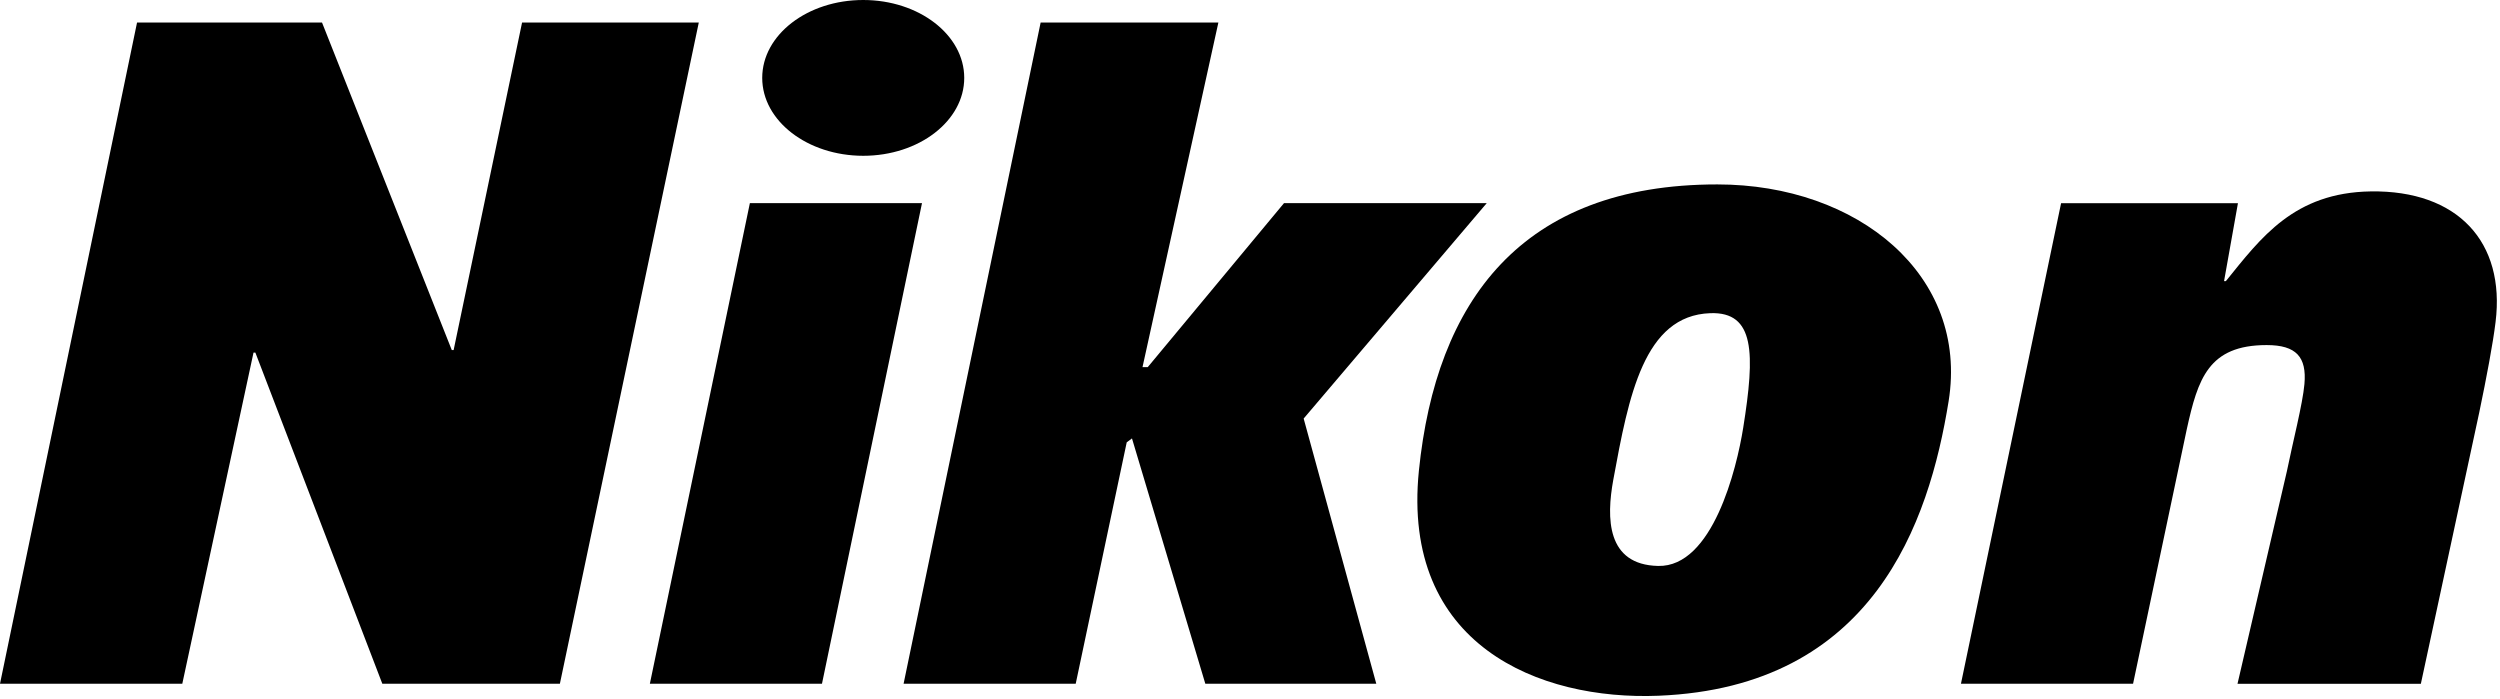<svg width="733" height="205" viewBox="0 0 733 205" fill="none" xmlns="http://www.w3.org/2000/svg">
<path fill-rule="evenodd" clip-rule="evenodd" d="M0 200.474H53.448L74.33 103.382H74.874L112.098 200.474H164.158L204.883 6.615H153.069L133.005 102.63H132.46L94.42 6.615H40.18L0 200.474ZM264.933 200.474H315.399L330.353 129.698L331.896 128.543L353.4 200.474H403.528L382.232 122.72L435.914 59.557H376.473L336.526 107.636H334.983L357.226 6.615H305.114L264.933 200.474V200.474ZM574.95 200.474H625.415L641.173 125.807C644.416 111.138 647.477 101.177 664.584 101.177C673.273 101.177 676.36 104.666 675.66 112.603C675.18 118.284 672.145 130.1 670.498 138.245L656.037 200.487H709.796L726.916 120.93C729.069 110.619 730.95 100.619 731.702 94.407C734.595 70.958 720.613 55.744 695.101 56.12C672.612 56.47 662.95 69.661 652.626 82.423H652.094L656.166 59.57H604.313L574.95 200.474V200.474ZM223.482 22.84C223.482 10.22 236.737 0 253.092 0C269.447 0 282.715 10.233 282.715 22.84C282.715 35.446 269.46 45.679 253.092 45.679C236.75 45.666 223.482 35.446 223.482 22.84ZM190.539 200.474H241.004L270.329 59.557H219.863L190.539 200.474V200.474Z" fill="black"/>
<path fill-rule="evenodd" clip-rule="evenodd" d="M473.02 140.657C477.534 116.066 482.008 92.513 501.437 91.826C514.588 91.346 514.588 103.602 511.112 125.405C509.193 137.466 502.124 166.285 486.185 165.935C470.997 165.611 470.971 151.876 473.02 140.657ZM416.018 138.024C410.856 189.099 451.205 205.428 486.34 203.988C549.218 201.42 565.573 153.302 571.331 117.662C577.284 80.75 544.782 54.071 503.512 54.071C445.965 54.071 421.063 88.35 416.018 138.024V138.024Z" fill="black"/>
</svg>
